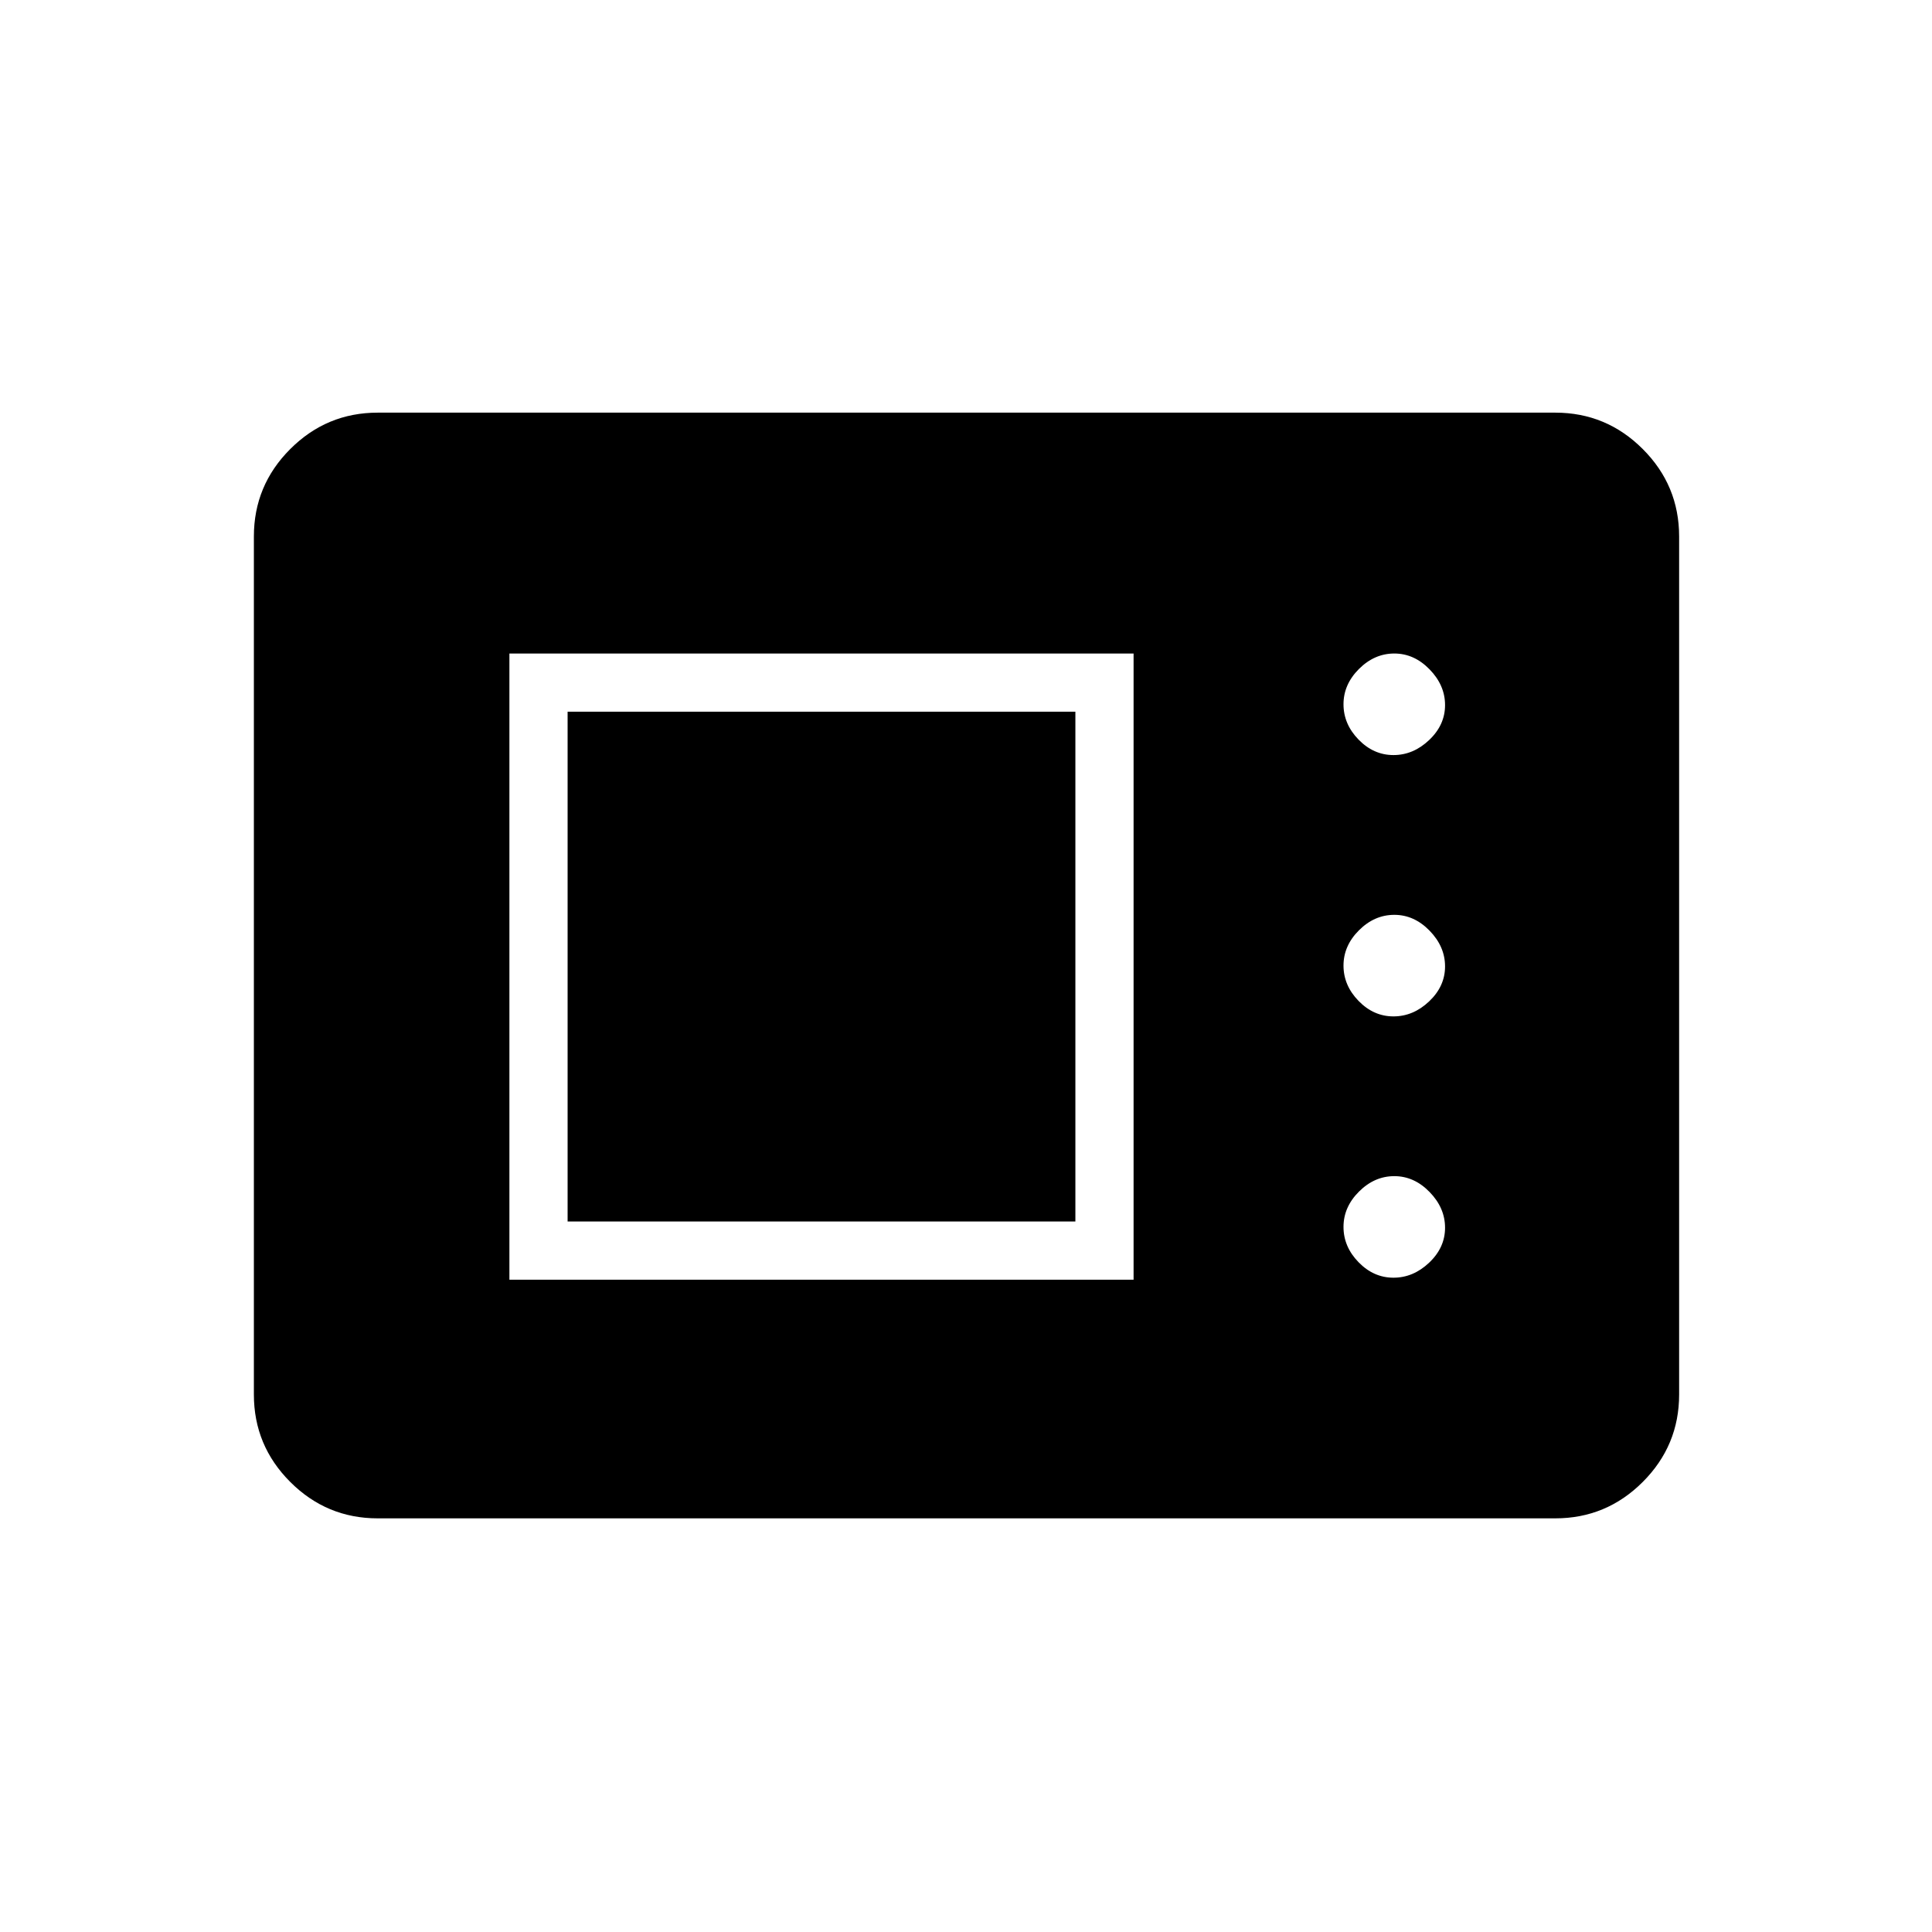 <svg xmlns="http://www.w3.org/2000/svg" height="20" viewBox="0 -960 960 960" width="20"><path d="M187.69-205.54q-25.38 0-43.46-18.08-18.08-18.07-18.08-43.46v-426.34q0-25.39 18.08-43.46 18.08-18.08 43.46-18.08h585.12q25.38 0 43.46 18.08 18.08 18.07 18.08 43.46v426.34q0 25.39-18.08 43.46-18.08 18.08-43.46 18.08H187.69Zm65.43-118.58h310.15v-311.15H253.12v311.15Zm439.28-1q9.87 0 17.75-7.48 7.89-7.48 7.89-17.34 0-9.87-7.68-17.75-7.67-7.89-17.53-7.89-9.87 0-17.56 7.68-7.69 7.67-7.69 17.54 0 9.86 7.48 17.55 7.48 7.69 17.34 7.69Zm-410.36-27.92v-253.31h252.31v253.31H282.04ZM692.4-454.96q9.87 0 17.75-7.48 7.89-7.49 7.89-17.35 0-9.86-7.68-17.75-7.67-7.88-17.53-7.88-9.87 0-17.56 7.67-7.69 7.68-7.69 17.54t7.48 17.56q7.48 7.69 17.34 7.69Zm0-129.85q9.87 0 17.75-7.48 7.89-7.48 7.89-17.35 0-9.86-7.68-17.74-7.67-7.89-17.53-7.89-9.87 0-17.56 7.67-7.69 7.68-7.69 17.54 0 9.87 7.48 17.56 7.48 7.69 17.34 7.69Z"/></svg>